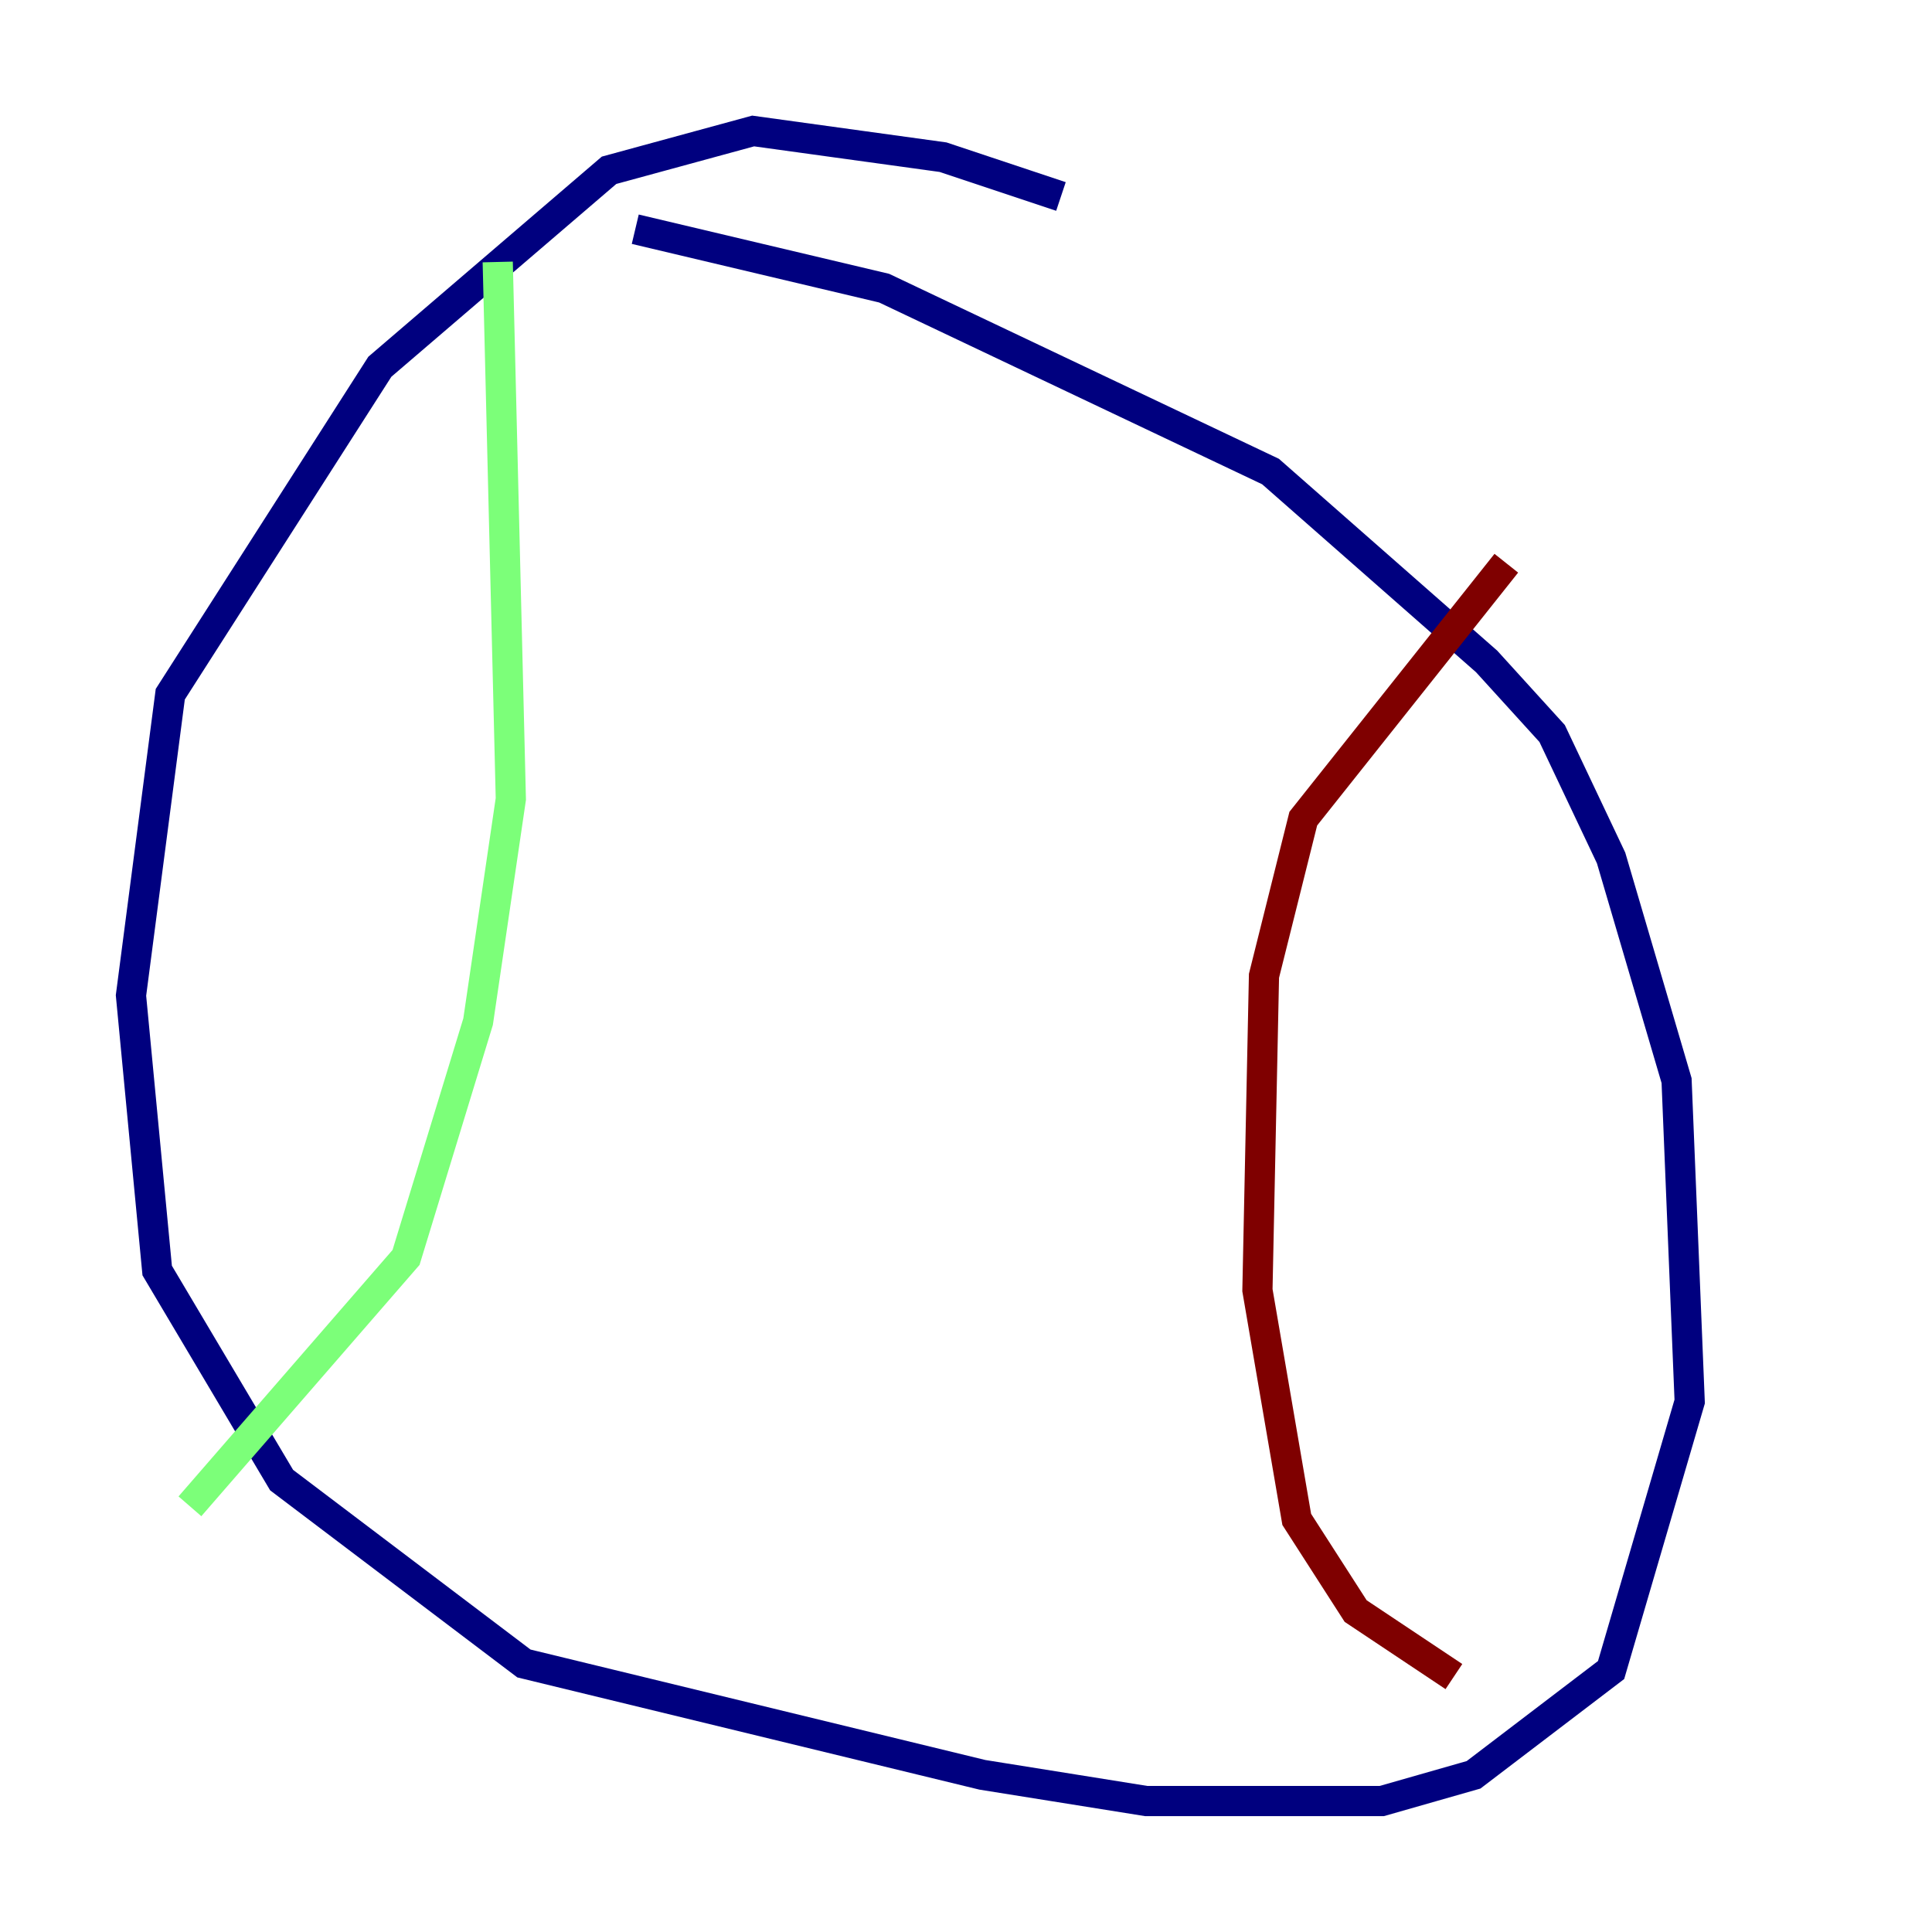 <?xml version="1.0" encoding="utf-8" ?>
<svg baseProfile="tiny" height="128" version="1.2" viewBox="0,0,128,128" width="128" xmlns="http://www.w3.org/2000/svg" xmlns:ev="http://www.w3.org/2001/xml-events" xmlns:xlink="http://www.w3.org/1999/xlink"><defs /><polyline fill="none" points="70.291,13.017 62.481,10.414 49.898,8.678 40.352,11.281 25.166,24.298 11.281,45.993 8.678,65.953 10.414,84.176 18.658,98.061 34.712,110.21 65.085,117.586 75.932,119.322 91.552,119.322 97.627,117.586 106.739,110.644 111.946,92.854 111.078,71.593 106.739,56.841 102.834,48.597 98.495,43.824 84.176,31.241 58.576,19.091 42.088,15.186" stroke="#00007f" stroke-width="2" /><polyline fill="none" points="32.976,17.356 33.844,52.936 31.675,67.688 26.902,83.308 12.583,99.797" stroke="#7cff79" stroke-width="2" /><polyline fill="none" points="99.797,37.315 86.346,54.237 83.742,64.651 83.308,85.478 85.912,100.664 89.817,106.739 96.325,111.078" stroke="#7f0000" stroke-width="2" /></svg>